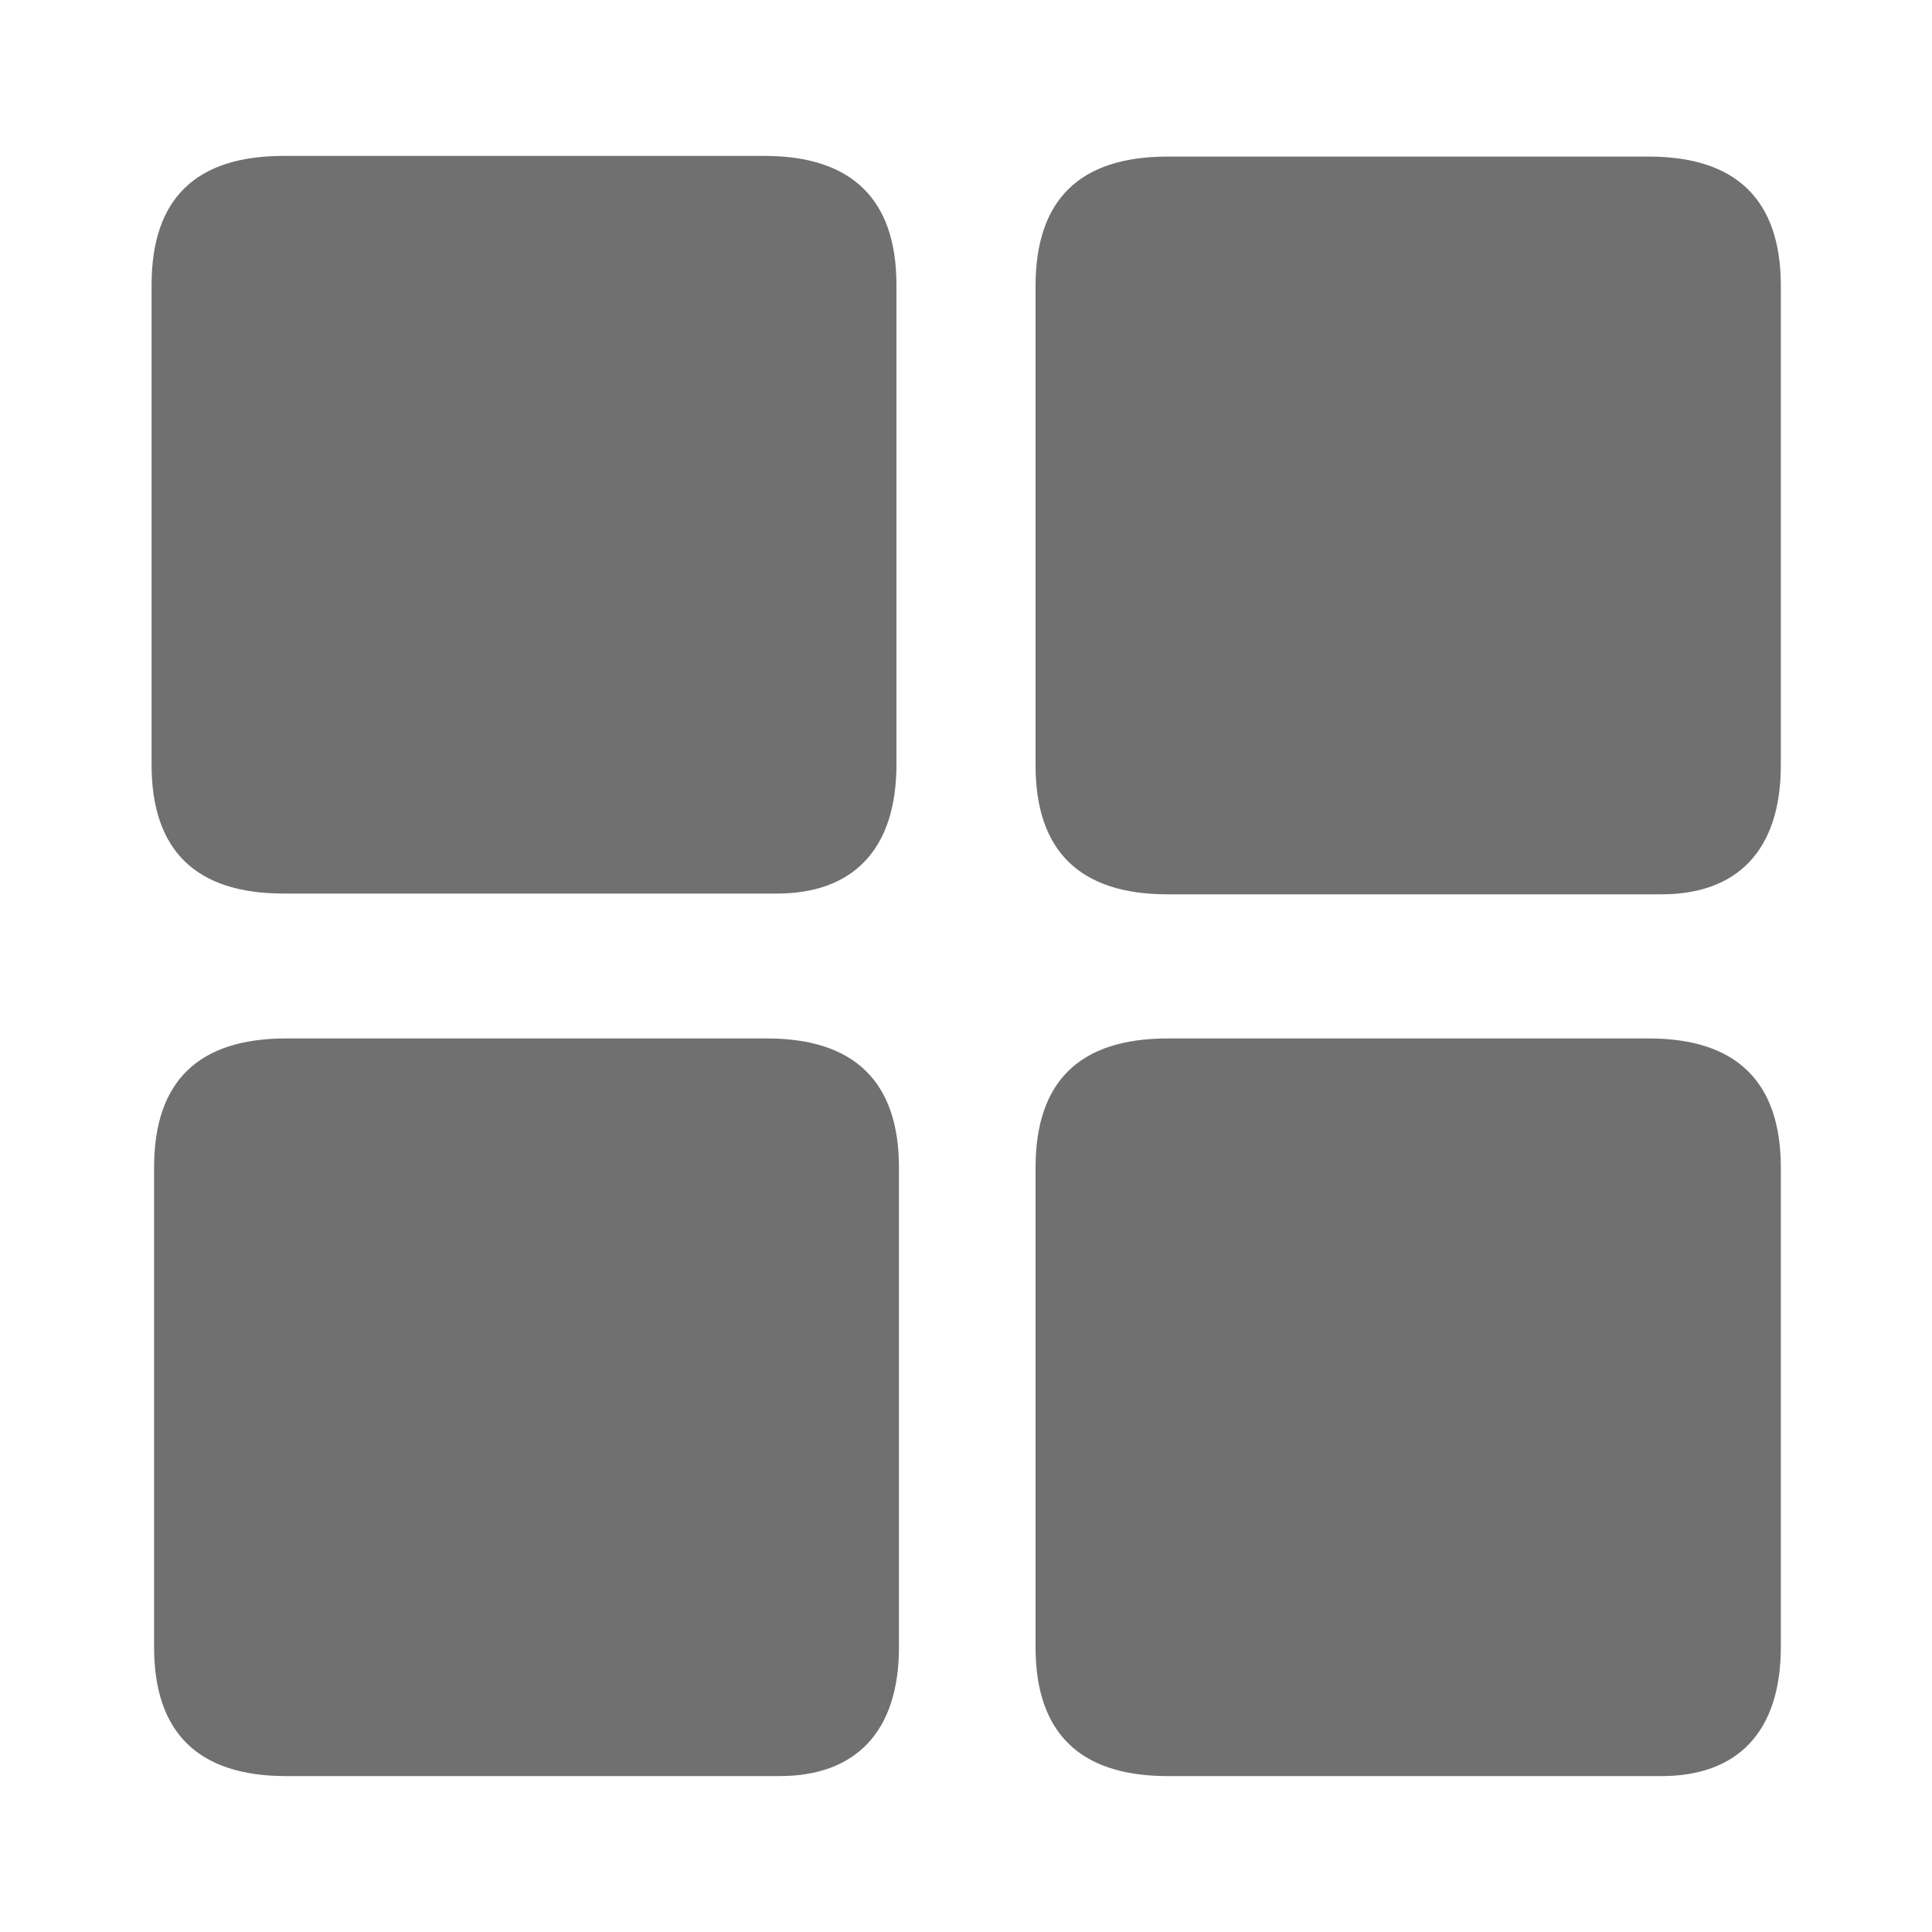 <svg id="图层_1" data-name="图层 1" xmlns="http://www.w3.org/2000/svg" viewBox="0 0 200 200"><defs><style>.cls-1{isolation:isolate;opacity:0.56;}</style></defs><g class="cls-1"><path d="M80.44,92.5C88.23,92.5,92.8,88,92.8,79.15V29.5c0-8.87-4.62-13.36-13.67-13.36H29.35c-9.1,0-13.66,4.44-13.66,13.37V79.15c0,8.87,4.56,13.35,13.66,13.35H80.44Z"/><path d="M172,92.58c7.79,0,12.35-4.49,12.35-13.36V29.57c0-8.87-4.61-13.36-13.66-13.36H120.87q-13.65,0-13.67,13.37V79.22c0,8.87,4.57,13.36,13.67,13.36H172Z"/><path d="M80.7,183.86c7.79,0,12.36-4.49,12.36-13.36V120.85c0-8.87-4.62-13.35-13.67-13.35H29.62c-9.1,0-13.67,4.44-13.67,13.37v49.64c0,8.86,4.57,13.35,13.67,13.35Z"/><path d="M172,183.86c7.79,0,12.35-4.49,12.35-13.36V120.85c0-8.87-4.61-13.35-13.66-13.35H120.87c-9.1,0-13.67,4.44-13.67,13.37v49.64c0,8.86,4.57,13.35,13.67,13.35H172Z"/></g></svg>